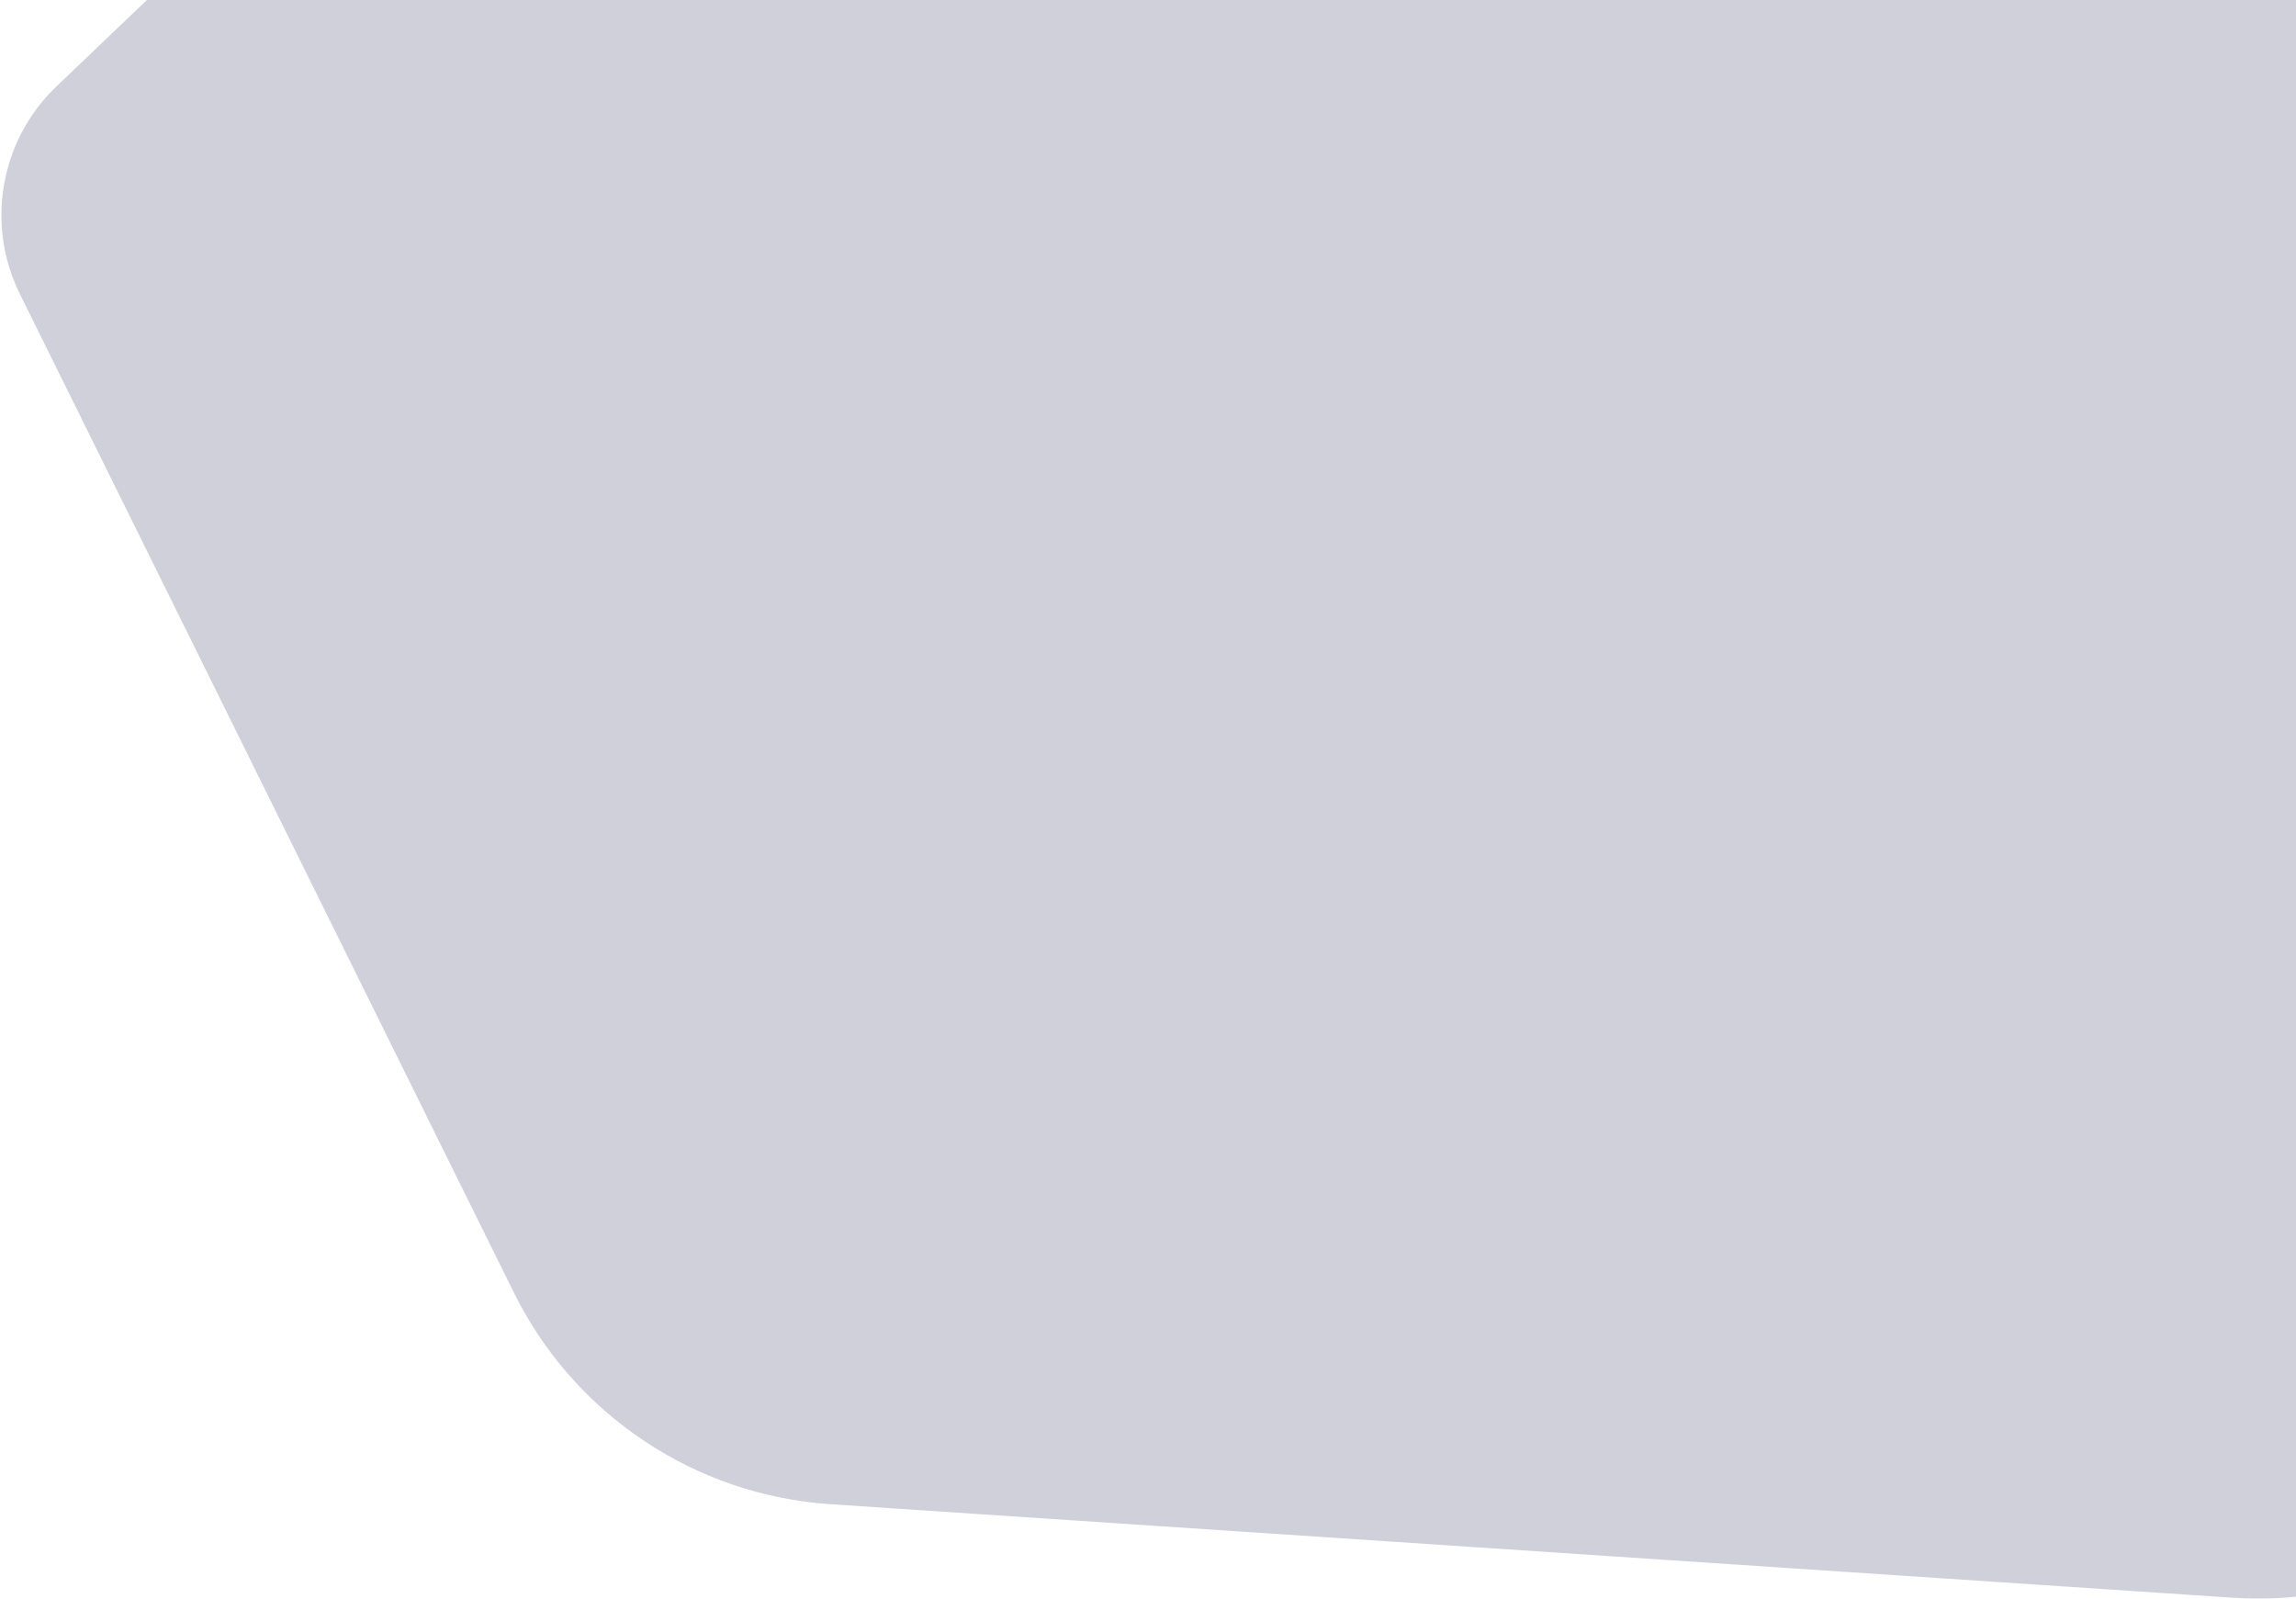 <svg width="903" height="629" viewBox="0 0 903 629" fill="none" xmlns="http://www.w3.org/2000/svg">
<path d="M374.025 -261.229L688.003 -300.338C748.947 -307.929 810.752 -296.634 865.071 -267.976L1038 -176.743V100.768V478.667C1038 565.437 964.6 634.107 878.022 628.335L326.613 591.575C273.271 588.018 225.852 556.34 202.146 508.423L7.816 115.636C-5.758 88.199 0.069 55.124 22.204 33.979L288.953 -220.842C312.24 -243.088 342.068 -257.248 374.025 -261.229Z" fill="#373B67" fill-opacity="0.24"/>
</svg>
